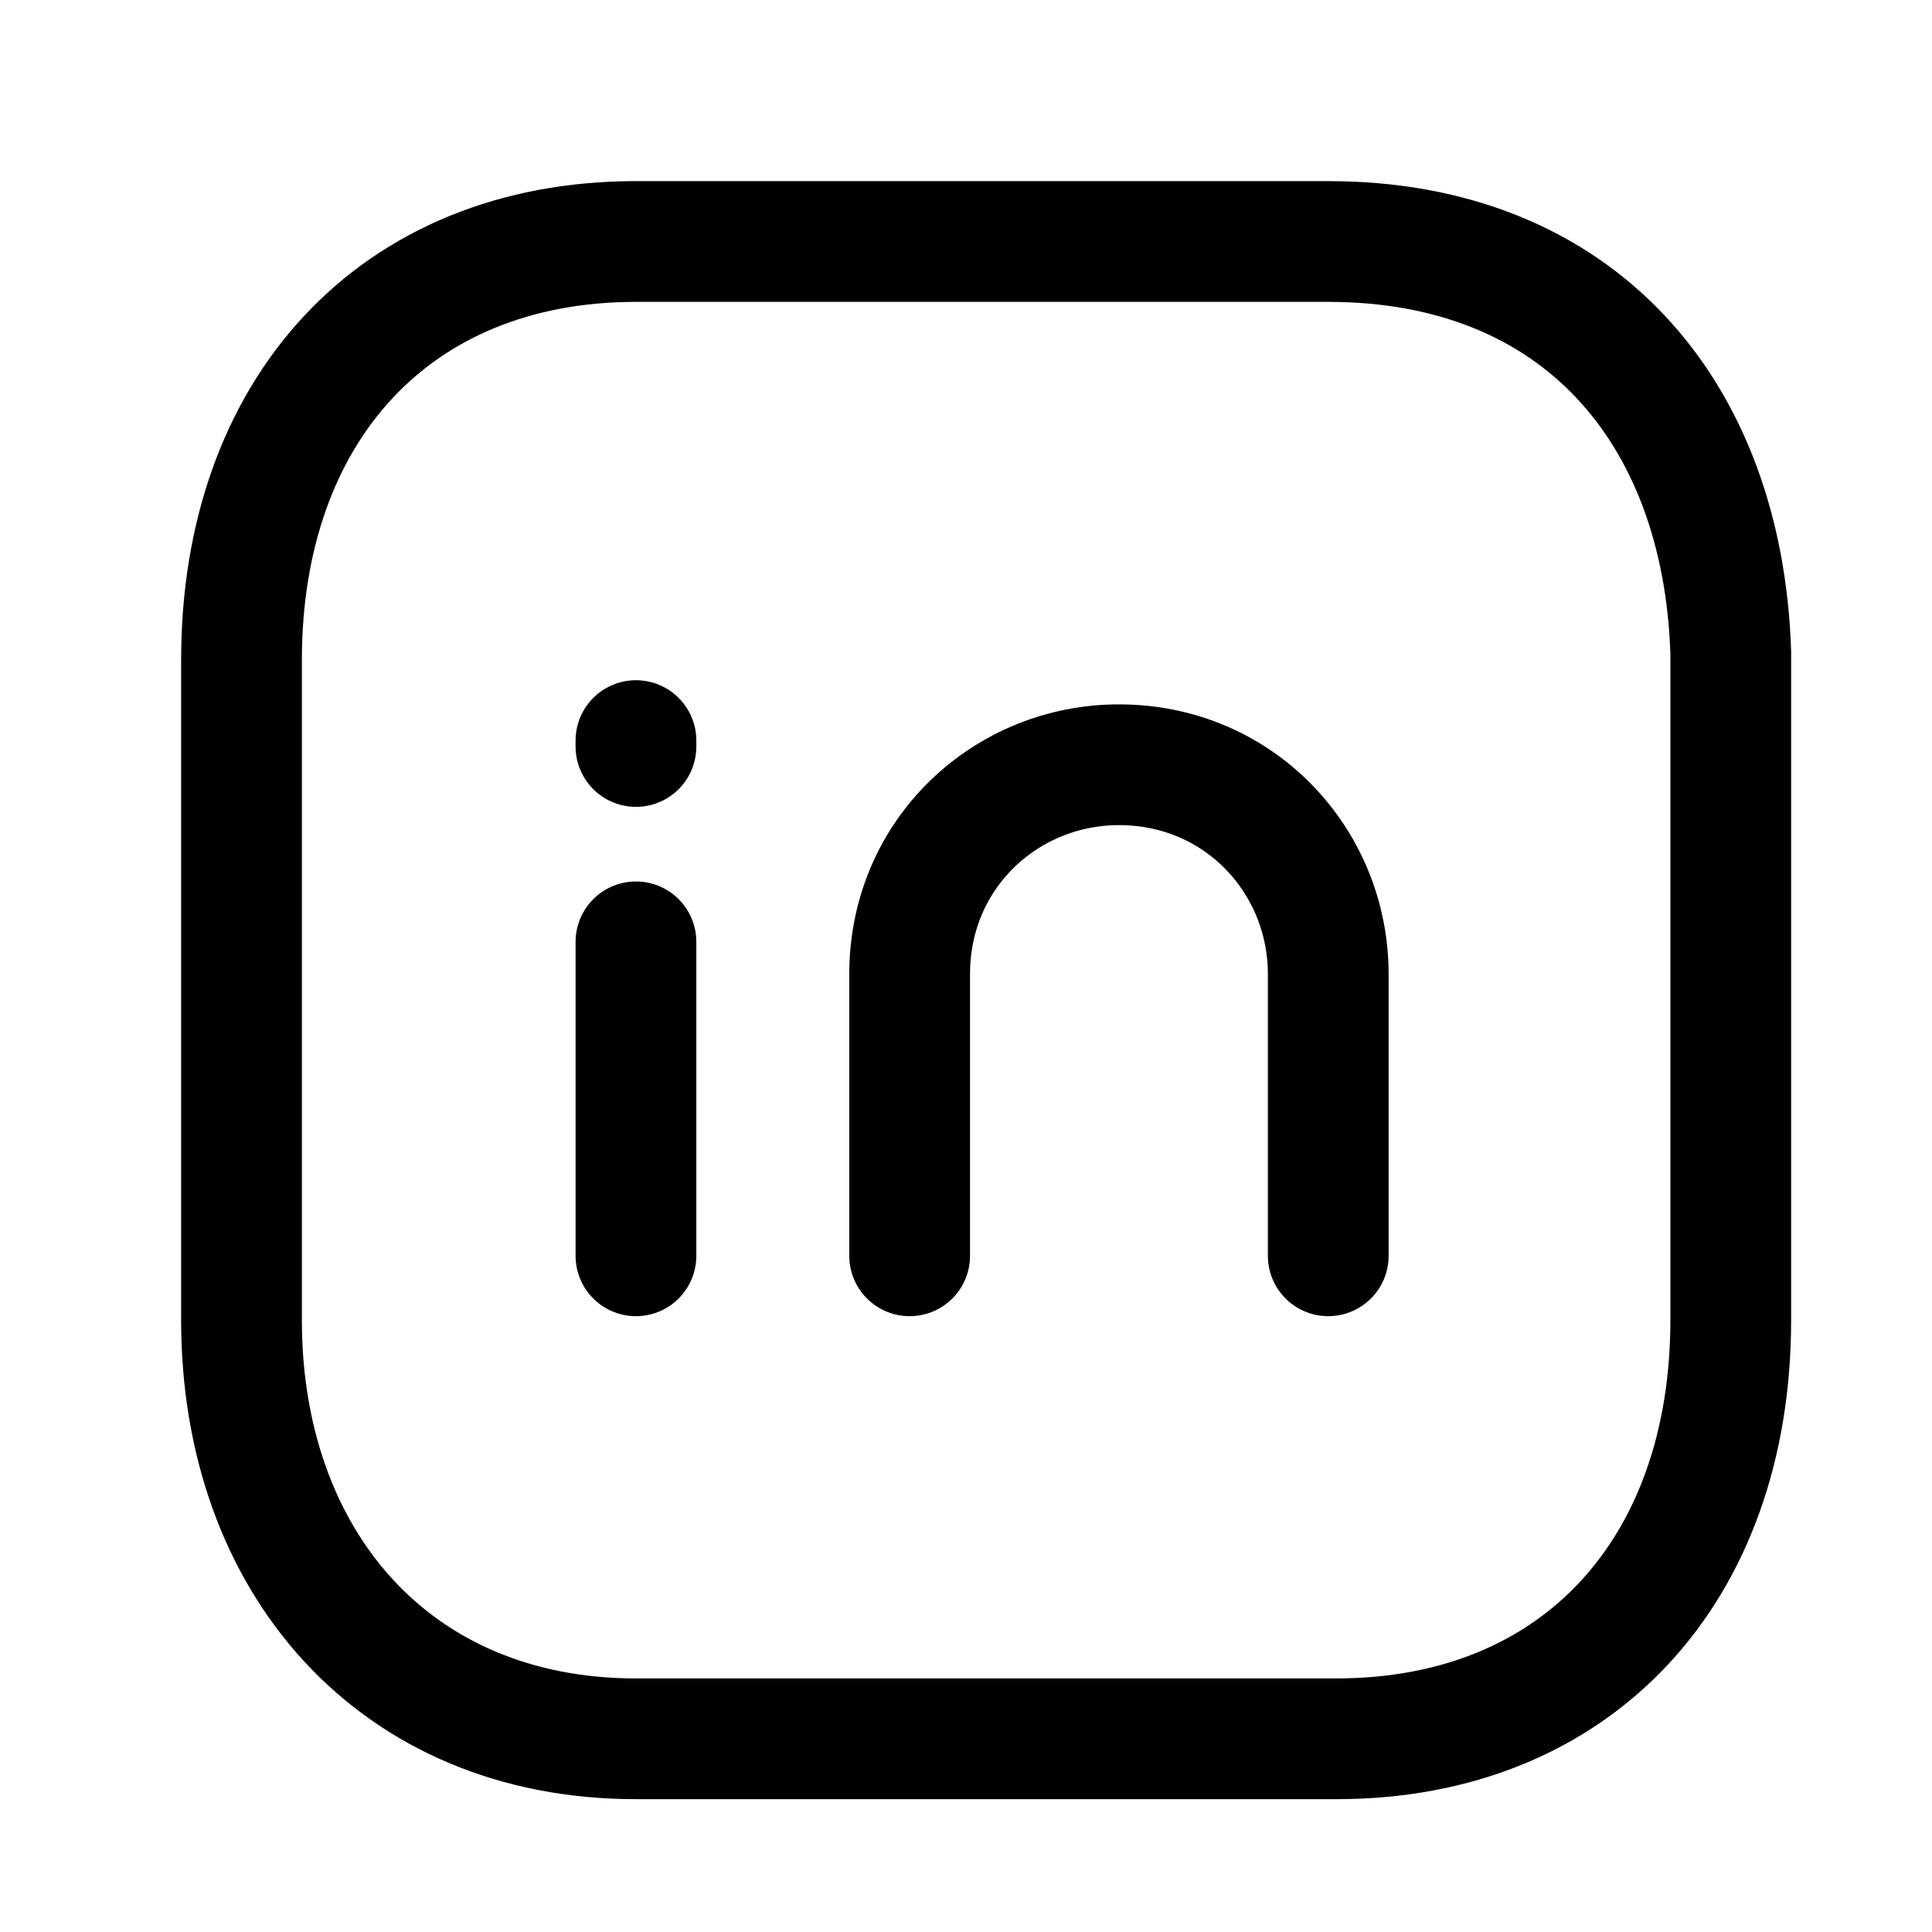 <svg width="24" height="24" viewBox="0 0 24 24" fill="none" xmlns="http://www.w3.org/2000/svg">
<path d="M16.5 3H7.9C4.9 3 3 5.1 3 8.2V16.4C3 19.4 4.9 21.6 7.9 21.6H16.6C19.6 21.6 21.5 19.5 21.5 16.4V8.1C21.4 5.1 19.6 3 16.5 3Z" stroke="black" stroke-width="1.5" stroke-miterlimit="10" stroke-linecap="round" stroke-linejoin="round"/>
<path d="M7.9 11.7V15.6" stroke="black" stroke-width="1.5" stroke-miterlimit="10" stroke-linecap="round" stroke-linejoin="round"/>
<path d="M7.9 9.2V9.273" stroke="black" stroke-width="1.5" stroke-miterlimit="10" stroke-linecap="round" stroke-linejoin="round"/>
<path d="M11.3 15.6V12.1C11.3 10.6 12.5 9.5 13.9 9.5C15.4 9.5 16.5 10.7 16.5 12.1V15.6" stroke="black" stroke-width="1.5" stroke-miterlimit="10" stroke-linecap="round" stroke-linejoin="round"/>
</svg>
